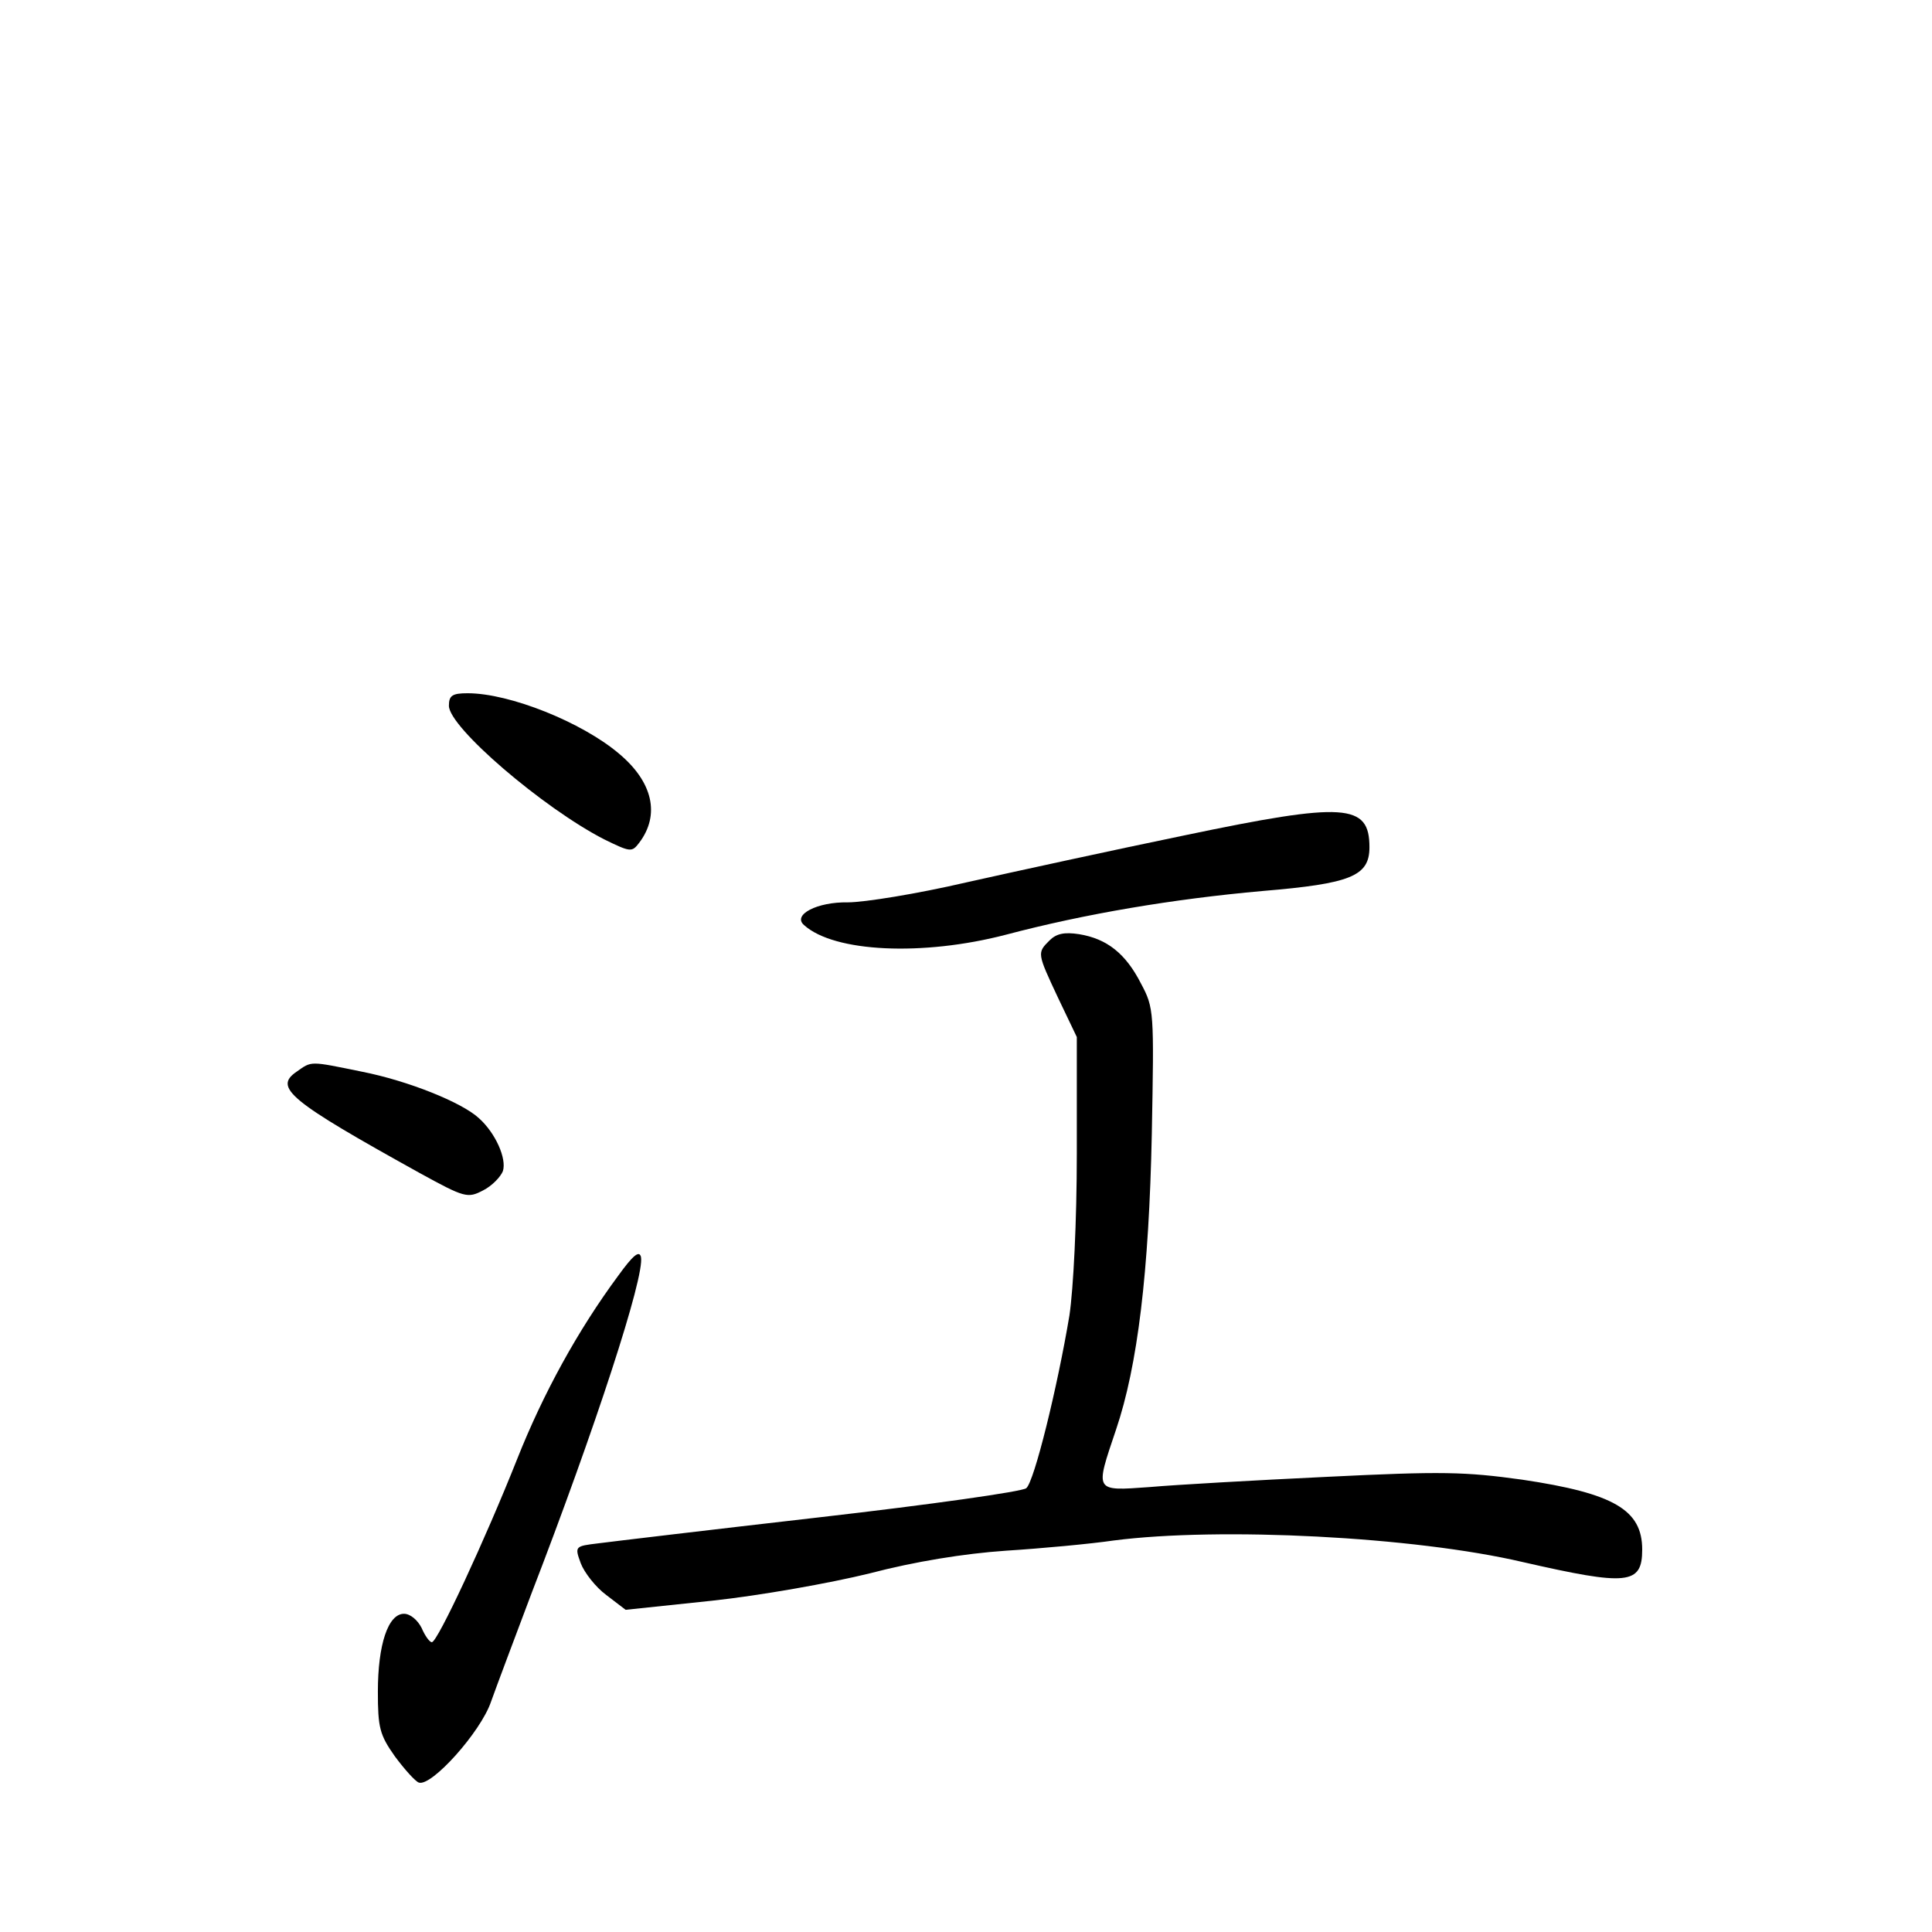 <?xml version="1.0" standalone="no"?>
<!DOCTYPE svg PUBLIC "-//W3C//DTD SVG 20010904//EN"
 "http://www.w3.org/TR/2001/REC-SVG-20010904/DTD/svg10.dtd">
<svg version="1.0" xmlns="http://www.w3.org/2000/svg"
 width="340pt" height="340pt" viewBox="0 0 340 340"
 preserveAspectRatio="xMidYMid meet">
<g transform="translate(0,340) scale(0.1,-0.1)"
fill="#000000" stroke="none">
<path d="M790 2158 c0 -38 166 -180 273 -235 47 -23 49 -23 62 -6 37 49 24
107 -36 157 -65 55 -192 106 -266 106 -27 0 -33 -4 -33 -22z"/>
<path d="M2085 1930 c-126 -26 -300 -64 -385 -83 -86 -20 -179 -35 -208 -35
-54 1 -98 -22 -77 -40 53 -48 209 -55 355 -17 140 37 295 63 452 77 155 13
188 26 188 77 0 77 -43 80 -325 21z"/>
<path d="M1847 1745 c-22 -22 -22 -22 15 -101 l33 -69 0 -205 c0 -120 -6 -238
-13 -285 -21 -126 -62 -293 -76 -304 -7 -6 -170 -29 -362 -51 -192 -22 -368
-43 -391 -46 -41 -5 -42 -5 -31 -35 6 -16 26 -42 45 -56 l34 -26 152 16 c84 9
208 31 277 48 80 21 167 35 240 40 63 4 149 12 190 18 186 24 528 7 720 -38
184 -42 210 -40 210 22 0 70 -50 99 -211 123 -101 14 -141 15 -344 5 -126 -6
-267 -14 -312 -18 -98 -7 -96 -9 -59 101 38 112 58 277 63 521 4 215 4 221
-19 264 -27 53 -60 79 -109 87 -26 4 -40 1 -52 -11z"/>
<path d="M522 1514 c-41 -28 -13 -51 216 -178 80 -44 85 -45 112 -31 16 8 31
24 35 34 7 22 -13 67 -42 93 -30 28 -125 66 -206 82 -93 19 -88 19 -115 0z"/>
<path d="M1088 1155 c-71 -96 -132 -207 -178 -323 -56 -141 -140 -322 -150
-322 -4 0 -12 11 -18 25 -7 14 -20 25 -31 25 -28 0 -46 -54 -46 -137 0 -63 3
-76 30 -114 17 -23 36 -44 42 -46 22 -8 109 89 127 142 10 28 42 113 71 190
112 290 200 559 193 593 -3 12 -14 3 -40 -33z"/>
</g>
</svg>

